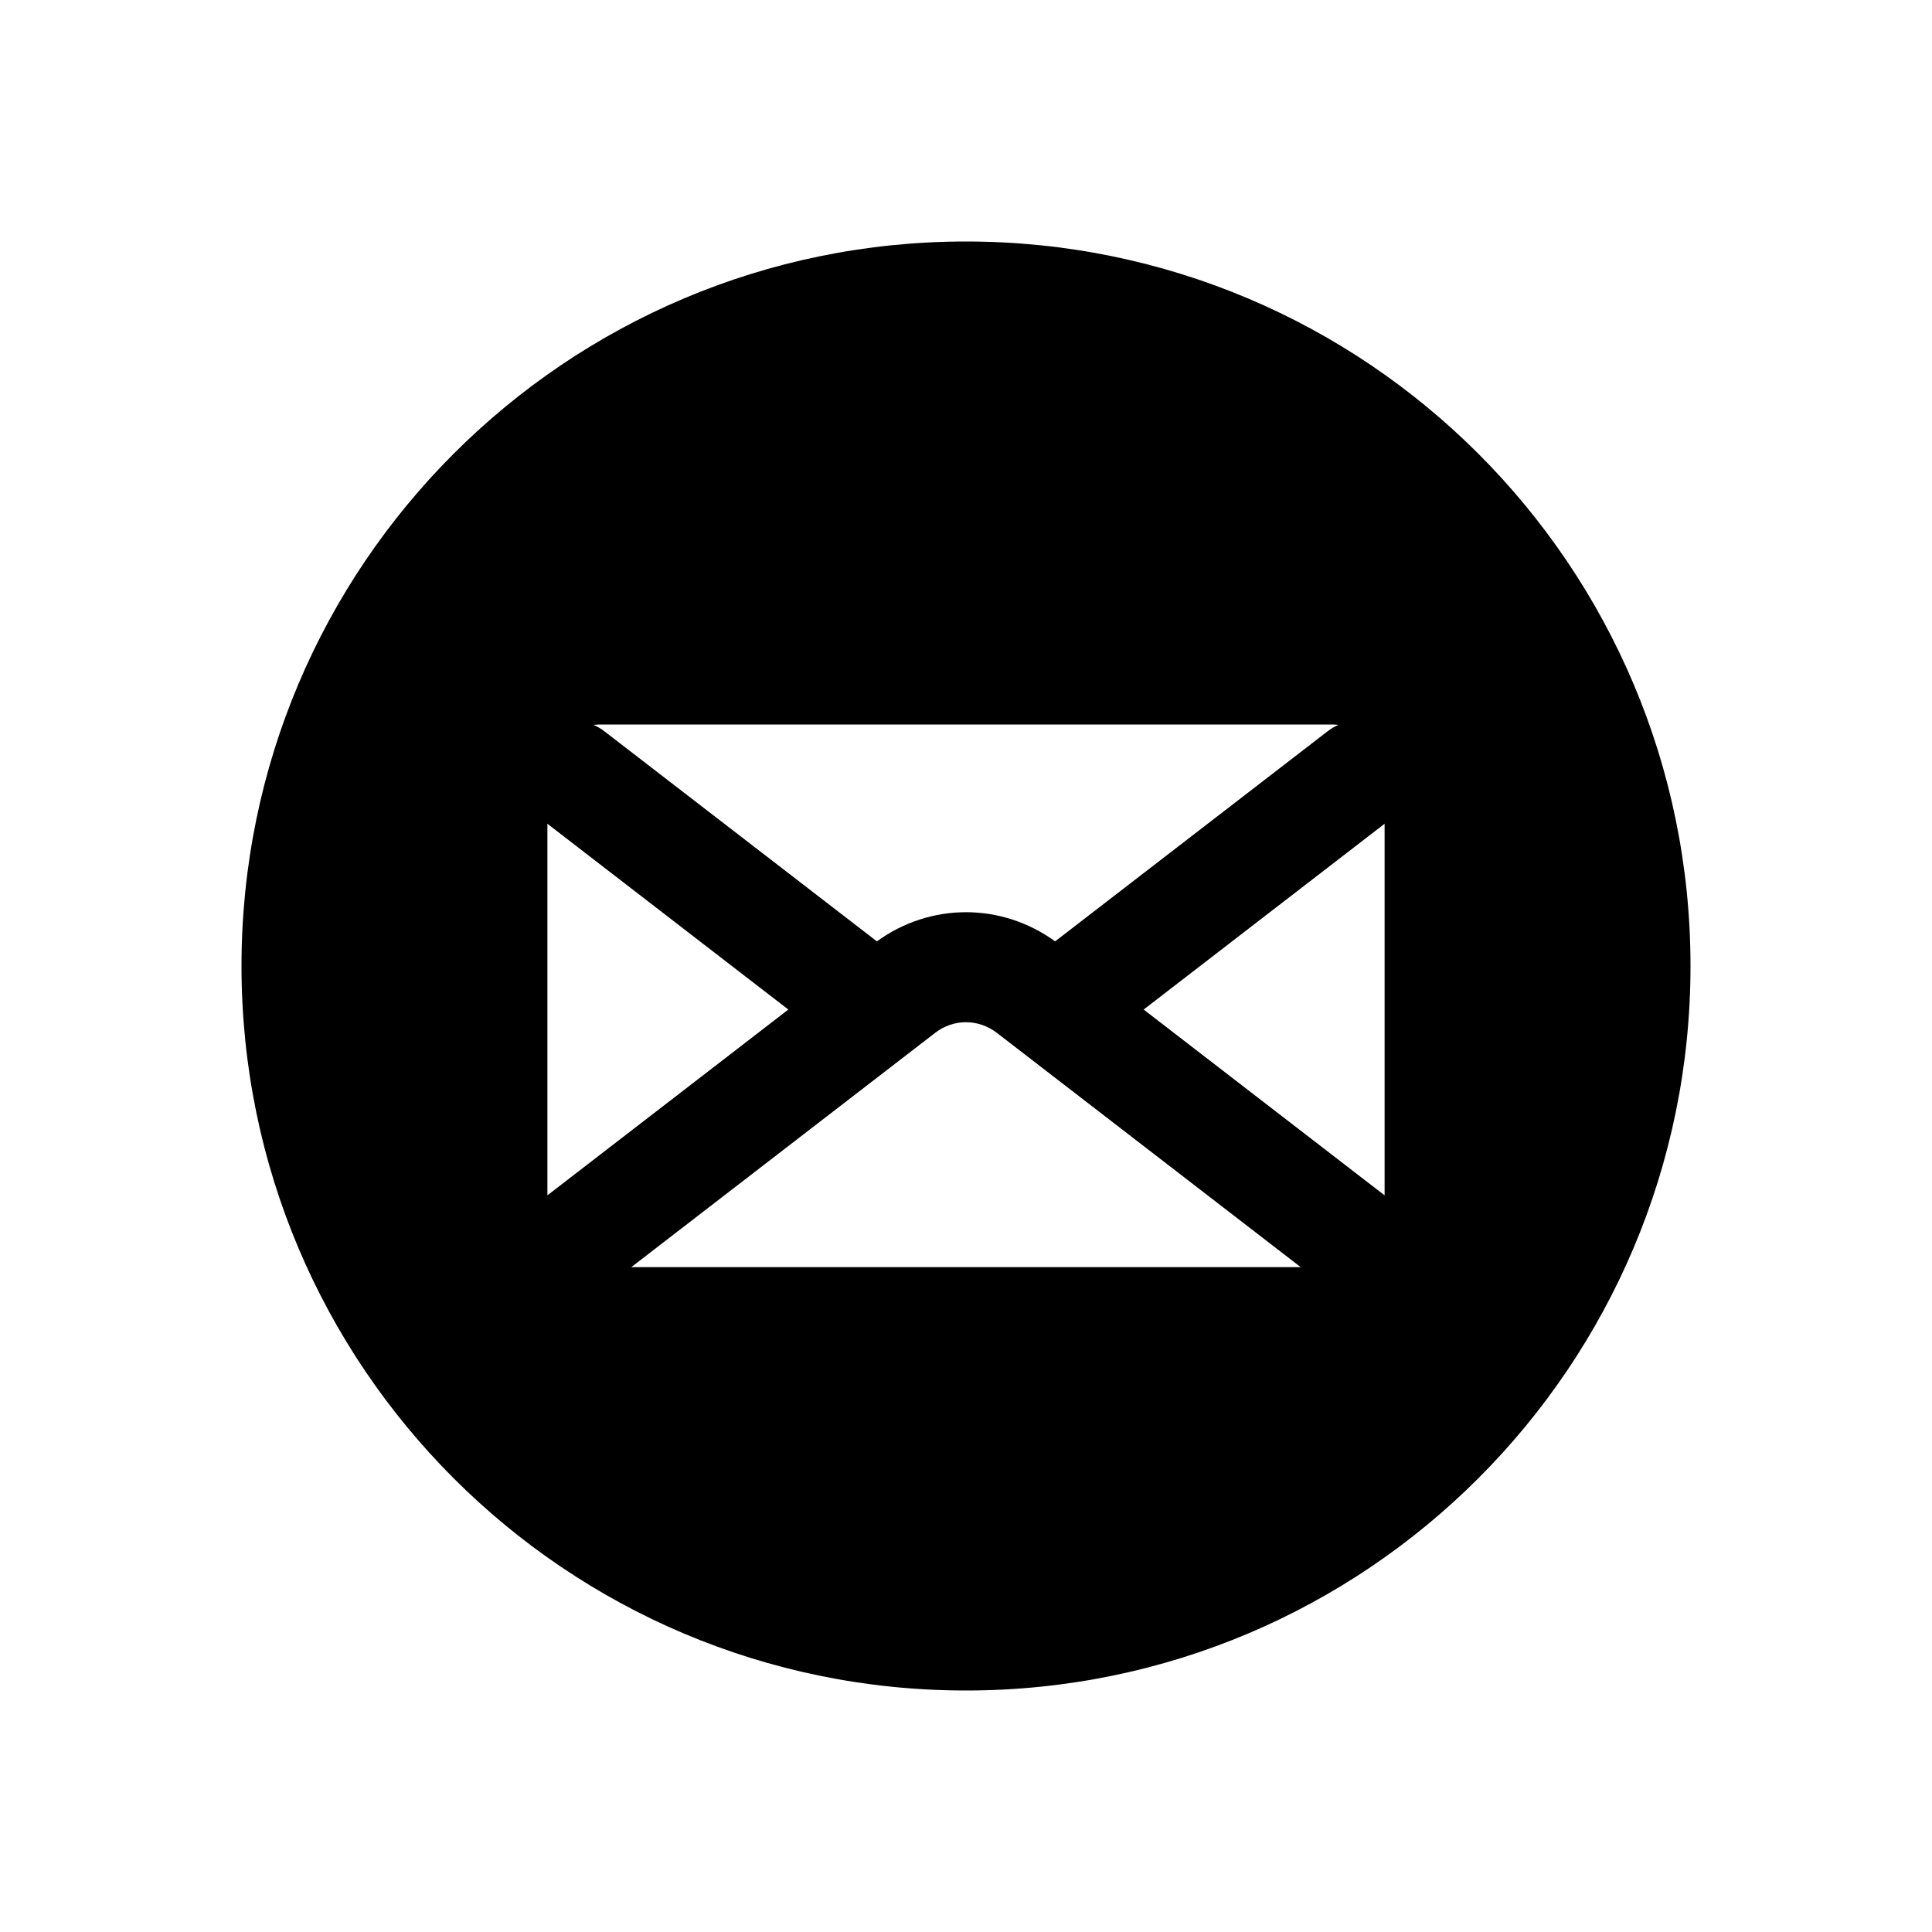<svg viewBox="0 0 24 24" xmlns="http://www.w3.org/2000/svg">
<path fill-rule="evenodd" clip-rule="evenodd" d="M12 21C16.971 21 21 16.971 21 12C21 7.029 16.971 3 12 3C7.029 3 3 7.029 3 12C3 16.971 7.029 21 12 21ZM7.45 9C7.424 9 7.399 9.002 7.374 9.005C7.421 9.025 7.466 9.052 7.509 9.085L10.893 11.694C11.559 11.211 12.441 11.211 13.107 11.694L16.491 9.085C16.533 9.052 16.579 9.025 16.626 9.005C16.601 9.002 16.576 9 16.55 9H7.45ZM6.8 14.849V10.233L9.793 12.541L6.8 14.849ZM16.158 15.741H7.842L11.616 12.831C11.844 12.654 12.155 12.654 12.384 12.831L16.158 15.741ZM14.207 12.541L17.2 14.849V10.233L14.207 12.541Z"/>
</svg>
